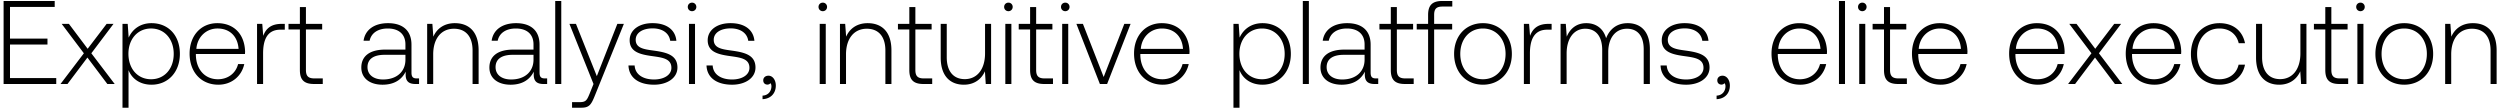 <svg width="506" height="22" viewBox="0 0 506 22" fill="none" xmlns="http://www.w3.org/2000/svg"><path d="M.728 17h10.656v-1.2h-9.36V9.008h7.584v-1.2H2.024V1.4h9.048V.2H.728V17zm11.518 0h1.416l4.032-5.352L21.726 17h1.488l-4.728-6.216 4.488-5.952h-1.392l-3.84 5.04-3.792-5.04h-1.464l4.488 5.952L12.246 17zM30.672 4.688c-2.28 0-3.864 1.224-4.632 2.928l-.192-2.784h-1.056V21.8h1.224v-7.608c.696 1.776 2.352 2.952 4.656 2.952 3.336 0 5.736-2.544 5.736-6.24 0-3.816-2.4-6.216-5.736-6.216zm-.096 11.352c-2.712 0-4.584-2.112-4.584-5.16 0-2.976 1.872-5.112 4.584-5.112 2.712 0 4.584 2.136 4.584 5.136 0 3.024-1.872 5.136-4.584 5.136zm13.63 1.104c2.665 0 4.705-1.728 5.233-4.176H48.19c-.48 1.896-2.088 3.072-4.08 3.072-2.712 0-4.416-2.064-4.464-4.896v-.216h9.936c0-.168.024-.36.024-.504-.12-3.624-2.352-5.736-5.616-5.736-3.336 0-5.616 2.544-5.616 6.144 0 3.816 2.376 6.312 5.832 6.312zm-4.463-7.248c.192-2.472 2.04-4.128 4.272-4.128 2.376 0 4.08 1.464 4.272 4.128h-8.544zm17.25-5.064c-2.255 0-3.215 1.08-3.72 2.424l-.191-2.424h-1.056V17h1.224v-6.168c0-2.472.648-4.824 3.504-4.824h.888V4.832h-.648zm3.703 9.336c0 1.944.792 2.832 2.856 2.832h1.776v-1.128h-1.68c-1.272 0-1.728-.48-1.728-1.728V5.96h3.288V4.832H61.92V1.424h-1.224v3.408h-2.304V5.96h2.304v8.208zm23.667 1.704c-.72 0-1.08-.24-1.08-1.176V9.032c0-2.784-1.704-4.344-4.752-4.344-2.784 0-4.632 1.344-4.944 3.552h1.224c.312-1.488 1.608-2.472 3.672-2.472 2.28 0 3.576 1.2 3.576 3.216v1.056H77.93c-3.12 0-4.8 1.344-4.8 3.624 0 2.16 1.704 3.48 4.296 3.48 2.472 0 3.936-1.128 4.68-2.64v.432c-.048 1.44.552 2.064 1.992 2.064h.72v-1.128h-.456zm-2.304-3.792c0 2.328-1.656 4.008-4.536 4.008-1.944 0-3.144-.984-3.144-2.496 0-1.608 1.2-2.496 3.456-2.496h4.224v.984zm10.013-7.392c-2.232 0-3.672 1.152-4.368 2.736l-.192-2.592h-1.056V17h1.224v-6c0-3.168 1.608-5.184 4.2-5.184 2.352 0 3.768 1.536 3.768 4.416V17h1.224v-6.816c0-3.84-2.04-5.496-4.8-5.496zm18.213 11.184c-.72 0-1.08-.24-1.08-1.176V9.032c0-2.784-1.704-4.344-4.752-4.344-2.784 0-4.632 1.344-4.944 3.552h1.224c.312-1.488 1.608-2.472 3.672-2.472 2.28 0 3.576 1.2 3.576 3.216v1.056h-4.128c-3.12 0-4.8 1.344-4.8 3.624 0 2.16 1.704 3.48 4.296 3.48 2.472 0 3.936-1.128 4.68-2.64v.432c-.048 1.44.552 2.064 1.992 2.064h.72v-1.128h-.456zm-2.304-3.792c0 2.328-1.656 4.008-4.536 4.008-1.944 0-3.144-.984-3.144-2.496 0-1.608 1.2-2.496 3.456-2.496h4.224v.984zm4.397 4.92h1.224V.2h-1.224V17zm7.749 0l-.792 1.968c-.552 1.344-.768 1.704-2.016 1.704h-1.536V21.8h1.872c1.632 0 2.016-.624 2.784-2.544l5.832-14.424h-1.32l-4.152 10.584-4.224-10.584h-1.32L120.127 17zm7.074-3.744c.096 2.52 2.136 3.888 5.184 3.888 2.616 0 4.728-1.32 4.728-3.48 0-2.568-2.256-3.072-4.872-3.432-1.896-.264-3.576-.48-3.576-2.184 0-1.392 1.368-2.304 3.432-2.304 1.944 0 3.336.936 3.552 2.52h1.248c-.216-2.376-2.16-3.576-4.8-3.576-2.712-.024-4.656 1.368-4.656 3.456 0 2.448 2.256 2.904 4.752 3.24 2.04.288 3.696.552 3.696 2.352 0 1.44-1.512 2.352-3.504 2.352-2.328 0-3.84-1.08-3.936-2.832h-1.248zm12.871-10.992c.48 0 .864-.36.864-.864a.846.846 0 00-.864-.864c-.48 0-.864.36-.864.864s.384.864.864.864zM139.448 17h1.224V4.832h-1.224V17zm3.549-3.744c.096 2.52 2.136 3.888 5.184 3.888 2.616 0 4.728-1.32 4.728-3.48 0-2.568-2.256-3.072-4.872-3.432-1.896-.264-3.576-.48-3.576-2.184 0-1.392 1.368-2.304 3.432-2.304 1.944 0 3.336.936 3.552 2.52h1.248c-.216-2.376-2.16-3.576-4.8-3.576-2.712-.024-4.656 1.368-4.656 3.456 0 2.448 2.256 2.904 4.752 3.24 2.04.288 3.696.552 3.696 2.352 0 1.44-1.512 2.352-3.504 2.352-2.328 0-3.84-1.08-3.936-2.832h-1.248zm12.541 2.064c-.648 0-1.056.408-1.056.936 0 .576.384.864.84.864.24 0 .48-.096.6-.288.168.168.216.408.216.624 0 .912-.576 1.848-1.8 1.896v.72c1.656-.072 2.688-1.176 2.688-2.76 0-1.104-.624-1.992-1.488-1.992zm10.995-13.056c.48 0 .864-.36.864-.864a.846.846 0 00-.864-.864c-.48 0-.864.36-.864.864s.384.864.864.864zM165.909 17h1.224V4.832h-1.224V17zm9.717-12.312c-2.232 0-3.672 1.152-4.368 2.736l-.192-2.592h-1.056V17h1.224v-6c0-3.168 1.608-5.184 4.2-5.184 2.352 0 3.768 1.536 3.768 4.416V17h1.224v-6.816c0-3.84-2.04-5.496-4.8-5.496zm8.421 9.48c0 1.944.792 2.832 2.856 2.832h1.776v-1.128h-1.68c-1.272 0-1.728-.48-1.728-1.728V5.96h3.288V4.832h-3.288V1.424h-1.224v3.408h-2.304V5.96h2.304v8.208zm15.327-3.36c0 3.192-1.584 5.208-4.104 5.208-2.256 0-3.648-1.536-3.648-4.44V4.832h-1.224v6.816c0 3.816 1.992 5.496 4.68 5.496 2.16 0 3.576-1.152 4.272-2.712l.168 2.568h1.08V4.832h-1.224v5.976zm4.729-8.544c.48 0 .864-.36.864-.864a.846.846 0 00-.864-.864c-.48 0-.864.36-.864.864s.384.864.864.864zM203.479 17h1.224V4.832h-1.224V17zm5.014-2.832c0 1.944.792 2.832 2.856 2.832h1.776v-1.128h-1.68c-1.272 0-1.728-.48-1.728-1.728V5.96h3.288V4.832h-3.288V1.424h-1.224v3.408h-2.304V5.96h2.304v8.208zm7.118-11.904c.48 0 .864-.36.864-.864a.846.846 0 00-.864-.864c-.48 0-.864.36-.864.864s.384.864.864.864zM214.987 17h1.224V4.832h-1.224V17zm7.629 0h1.464l4.752-12.168h-1.272l-4.176 10.752-4.2-10.752h-1.32L222.616 17zm12.747.144c2.664 0 4.704-1.728 5.232-4.176h-1.248c-.48 1.896-2.088 3.072-4.08 3.072-2.712 0-4.416-2.064-4.464-4.896v-.216h9.936c0-.168.024-.36.024-.504-.12-3.624-2.352-5.736-5.616-5.736-3.336 0-5.616 2.544-5.616 6.144 0 3.816 2.376 6.312 5.832 6.312zm-4.464-7.248c.192-2.472 2.04-4.128 4.272-4.128 2.376 0 4.08 1.464 4.272 4.128h-8.544zm24.632-5.208c-2.28 0-3.864 1.224-4.632 2.928l-.192-2.784h-1.056V21.8h1.224v-7.608c.696 1.776 2.352 2.952 4.656 2.952 3.336 0 5.736-2.544 5.736-6.24 0-3.816-2.4-6.216-5.736-6.216zm-.096 11.352c-2.712 0-4.584-2.112-4.584-5.16 0-2.976 1.872-5.112 4.584-5.112 2.712 0 4.584 2.136 4.584 5.136 0 3.024-1.872 5.136-4.584 5.136zm8.255.96h1.224V.2h-1.224V17zm14.806-1.128c-.72 0-1.08-.24-1.08-1.176V9.032c0-2.784-1.704-4.344-4.752-4.344-2.784 0-4.632 1.344-4.944 3.552h1.224c.312-1.488 1.608-2.472 3.672-2.472 2.28 0 3.576 1.2 3.576 3.216v1.056h-4.128c-3.12 0-4.8 1.344-4.8 3.624 0 2.16 1.704 3.48 4.296 3.48 2.472 0 3.936-1.128 4.68-2.64v.432c-.048 1.44.552 2.064 1.992 2.064h.72v-1.128h-.456zm-2.304-3.792c0 2.328-1.656 4.008-4.536 4.008-1.944 0-3.144-.984-3.144-2.496 0-1.608 1.2-2.496 3.456-2.496h4.224v.984zm5.308 2.088c0 1.944.792 2.832 2.856 2.832h1.776v-1.128h-1.68c-1.272 0-1.728-.48-1.728-1.728V5.96h3.288V4.832h-3.288V1.424H281.5v3.408h-2.304V5.96h2.304v8.208zm5.243-8.208h2.304V17h1.224V5.96h3.648V4.832h-3.648V3.008c0-1.2.456-1.68 1.68-1.68h1.992V.2h-2.04c-2.04 0-2.856.888-2.856 2.832v1.8h-2.304V5.96zm13.401 11.184c3.432 0 5.856-2.544 5.856-6.24 0-3.672-2.424-6.216-5.856-6.216s-5.832 2.544-5.832 6.216c0 3.696 2.4 6.24 5.832 6.24zm0-1.104c-2.712 0-4.584-2.112-4.584-5.136 0-3 1.872-5.136 4.584-5.136 2.712 0 4.584 2.136 4.584 5.136 0 3.024-1.872 5.136-4.584 5.136zM313.4 4.832c-2.256 0-3.216 1.08-3.72 2.424l-.192-2.424h-1.056V17h1.224v-6.168c0-2.472.648-4.824 3.504-4.824h.888V4.832h-.648zm16.046-.144c-2.232 0-3.672 1.248-4.368 3.048-.576-2.016-2.088-3.048-4.008-3.048-2.088 0-3.336 1.224-3.96 2.736l-.192-2.592h-1.056V17h1.224v-6.192c0-2.976 1.44-4.992 3.768-4.992 2.112 0 3.432 1.488 3.432 4.296V17h1.224v-6.624c.072-2.784 1.512-4.56 3.792-4.56 2.112 0 3.384 1.416 3.384 4.176V17h1.248V9.944c0-3.672-1.944-5.256-4.488-5.256zm6.653 8.568c.096 2.52 2.136 3.888 5.184 3.888 2.616 0 4.728-1.32 4.728-3.48 0-2.568-2.256-3.072-4.872-3.432-1.896-.264-3.576-.48-3.576-2.184 0-1.392 1.368-2.304 3.432-2.304 1.944 0 3.336.936 3.552 2.52h1.248c-.216-2.376-2.16-3.576-4.8-3.576-2.712-.024-4.656 1.368-4.656 3.456 0 2.448 2.256 2.904 4.752 3.24 2.04.288 3.696.552 3.696 2.352 0 1.44-1.512 2.352-3.504 2.352-2.328 0-3.84-1.08-3.936-2.832h-1.248zm12.54 2.064c-.648 0-1.056.408-1.056.936 0 .576.384.864.84.864.24 0 .48-.096.6-.288.168.168.216.408.216.624 0 .912-.576 1.848-1.8 1.896v.72c1.656-.072 2.688-1.176 2.688-2.76 0-1.104-.624-1.992-1.488-1.992zm15.747 1.824c2.664 0 4.704-1.728 5.232-4.176h-1.248c-.48 1.896-2.088 3.072-4.08 3.072-2.712 0-4.416-2.064-4.464-4.896v-.216h9.936c0-.168.024-.36.024-.504-.12-3.624-2.352-5.736-5.616-5.736-3.336 0-5.616 2.544-5.616 6.144 0 3.816 2.376 6.312 5.832 6.312zm-4.464-7.248c.192-2.472 2.04-4.128 4.272-4.128 2.376 0 4.08 1.464 4.272 4.128h-8.544zM372.206 17h1.224V.2h-1.224V17zm4.725-14.736c.48 0 .864-.36.864-.864a.846.846 0 00-.864-.864c-.48 0-.864.36-.864.864s.384.864.864.864zM376.307 17h1.224V4.832h-1.224V17zm5.014-2.832c0 1.944.792 2.832 2.856 2.832h1.776v-1.128h-1.68c-1.272 0-1.728-.48-1.728-1.728V5.96h3.288V4.832h-3.288V1.424h-1.224v3.408h-2.304V5.96h2.304v8.208zm11.495 2.976c2.664 0 4.704-1.728 5.232-4.176H396.8c-.48 1.896-2.088 3.072-4.08 3.072-2.712 0-4.416-2.064-4.464-4.896v-.216h9.936c0-.168.024-.36.024-.504-.12-3.624-2.352-5.736-5.616-5.736-3.336 0-5.616 2.544-5.616 6.144 0 3.816 2.376 6.312 5.832 6.312zm-4.464-7.248c.192-2.472 2.04-4.128 4.272-4.128 2.376 0 4.08 1.464 4.272 4.128h-8.544zm24.128 7.248c2.664 0 4.704-1.728 5.232-4.176h-1.248c-.48 1.896-2.088 3.072-4.08 3.072-2.712 0-4.416-2.064-4.464-4.896v-.216h9.936c0-.168.024-.36.024-.504-.12-3.624-2.352-5.736-5.616-5.736-3.336 0-5.616 2.544-5.616 6.144 0 3.816 2.376 6.312 5.832 6.312zm-4.464-7.248c.192-2.472 2.04-4.128 4.272-4.128 2.376 0 4.08 1.464 4.272 4.128h-8.544zM418.582 17h1.416l4.032-5.352L428.062 17h1.488l-4.728-6.216 4.488-5.952h-1.392l-3.84 5.04-3.792-5.04h-1.464l4.488 5.952L418.582 17zm17.5.144c2.664 0 4.704-1.728 5.232-4.176h-1.248c-.48 1.896-2.088 3.072-4.08 3.072-2.712 0-4.416-2.064-4.464-4.896v-.216h9.936c0-.168.024-.36.024-.504-.12-3.624-2.352-5.736-5.616-5.736-3.336 0-5.616 2.544-5.616 6.144 0 3.816 2.376 6.312 5.832 6.312zm-4.464-7.248c.192-2.472 2.04-4.128 4.272-4.128 2.376 0 4.08 1.464 4.272 4.128h-8.544zm17.587 7.248c2.76 0 4.704-1.584 5.184-4.056h-1.296c-.408 1.8-1.872 2.952-3.888 2.952-2.664 0-4.512-2.088-4.512-5.112s1.824-5.16 4.512-5.16c2.04 0 3.48 1.152 3.912 2.976h1.272c-.504-2.52-2.4-4.056-5.16-4.056-3.432 0-5.784 2.544-5.784 6.24 0 3.744 2.328 6.216 5.76 6.216zm16.395-6.336c0 3.192-1.584 5.208-4.104 5.208-2.256 0-3.648-1.536-3.648-4.44V4.832h-1.224v6.816c0 3.816 1.992 5.496 4.68 5.496 2.16 0 3.576-1.152 4.272-2.712l.168 2.568h1.08V4.832H465.6v5.976zm5.041 3.36c0 1.944.792 2.832 2.856 2.832h1.776v-1.128h-1.68c-1.272 0-1.728-.48-1.728-1.728V5.96h3.288V4.832h-3.288V1.424h-1.224v3.408h-2.304V5.96h2.304v8.208zm7.118-11.904c.48 0 .864-.36.864-.864a.846.846 0 00-.864-.864c-.48 0-.864.36-.864.864s.384.864.864.864zM477.135 17h1.224V4.832h-1.224V17zm9.478.144c3.432 0 5.856-2.544 5.856-6.24 0-3.672-2.424-6.216-5.856-6.216s-5.832 2.544-5.832 6.216c0 3.696 2.4 6.24 5.832 6.24zm0-1.104c-2.712 0-4.584-2.112-4.584-5.136 0-3 1.872-5.136 4.584-5.136 2.712 0 4.584 2.136 4.584 5.136 0 3.024-1.872 5.136-4.584 5.136zm13.904-11.352c-2.232 0-3.672 1.152-4.368 2.736l-.192-2.592h-1.056V17h1.224v-6c0-3.168 1.608-5.184 4.2-5.184 2.352 0 3.768 1.536 3.768 4.416V17h1.224v-6.816c0-3.84-2.04-5.496-4.8-5.496z" fill="#000"/></svg>
